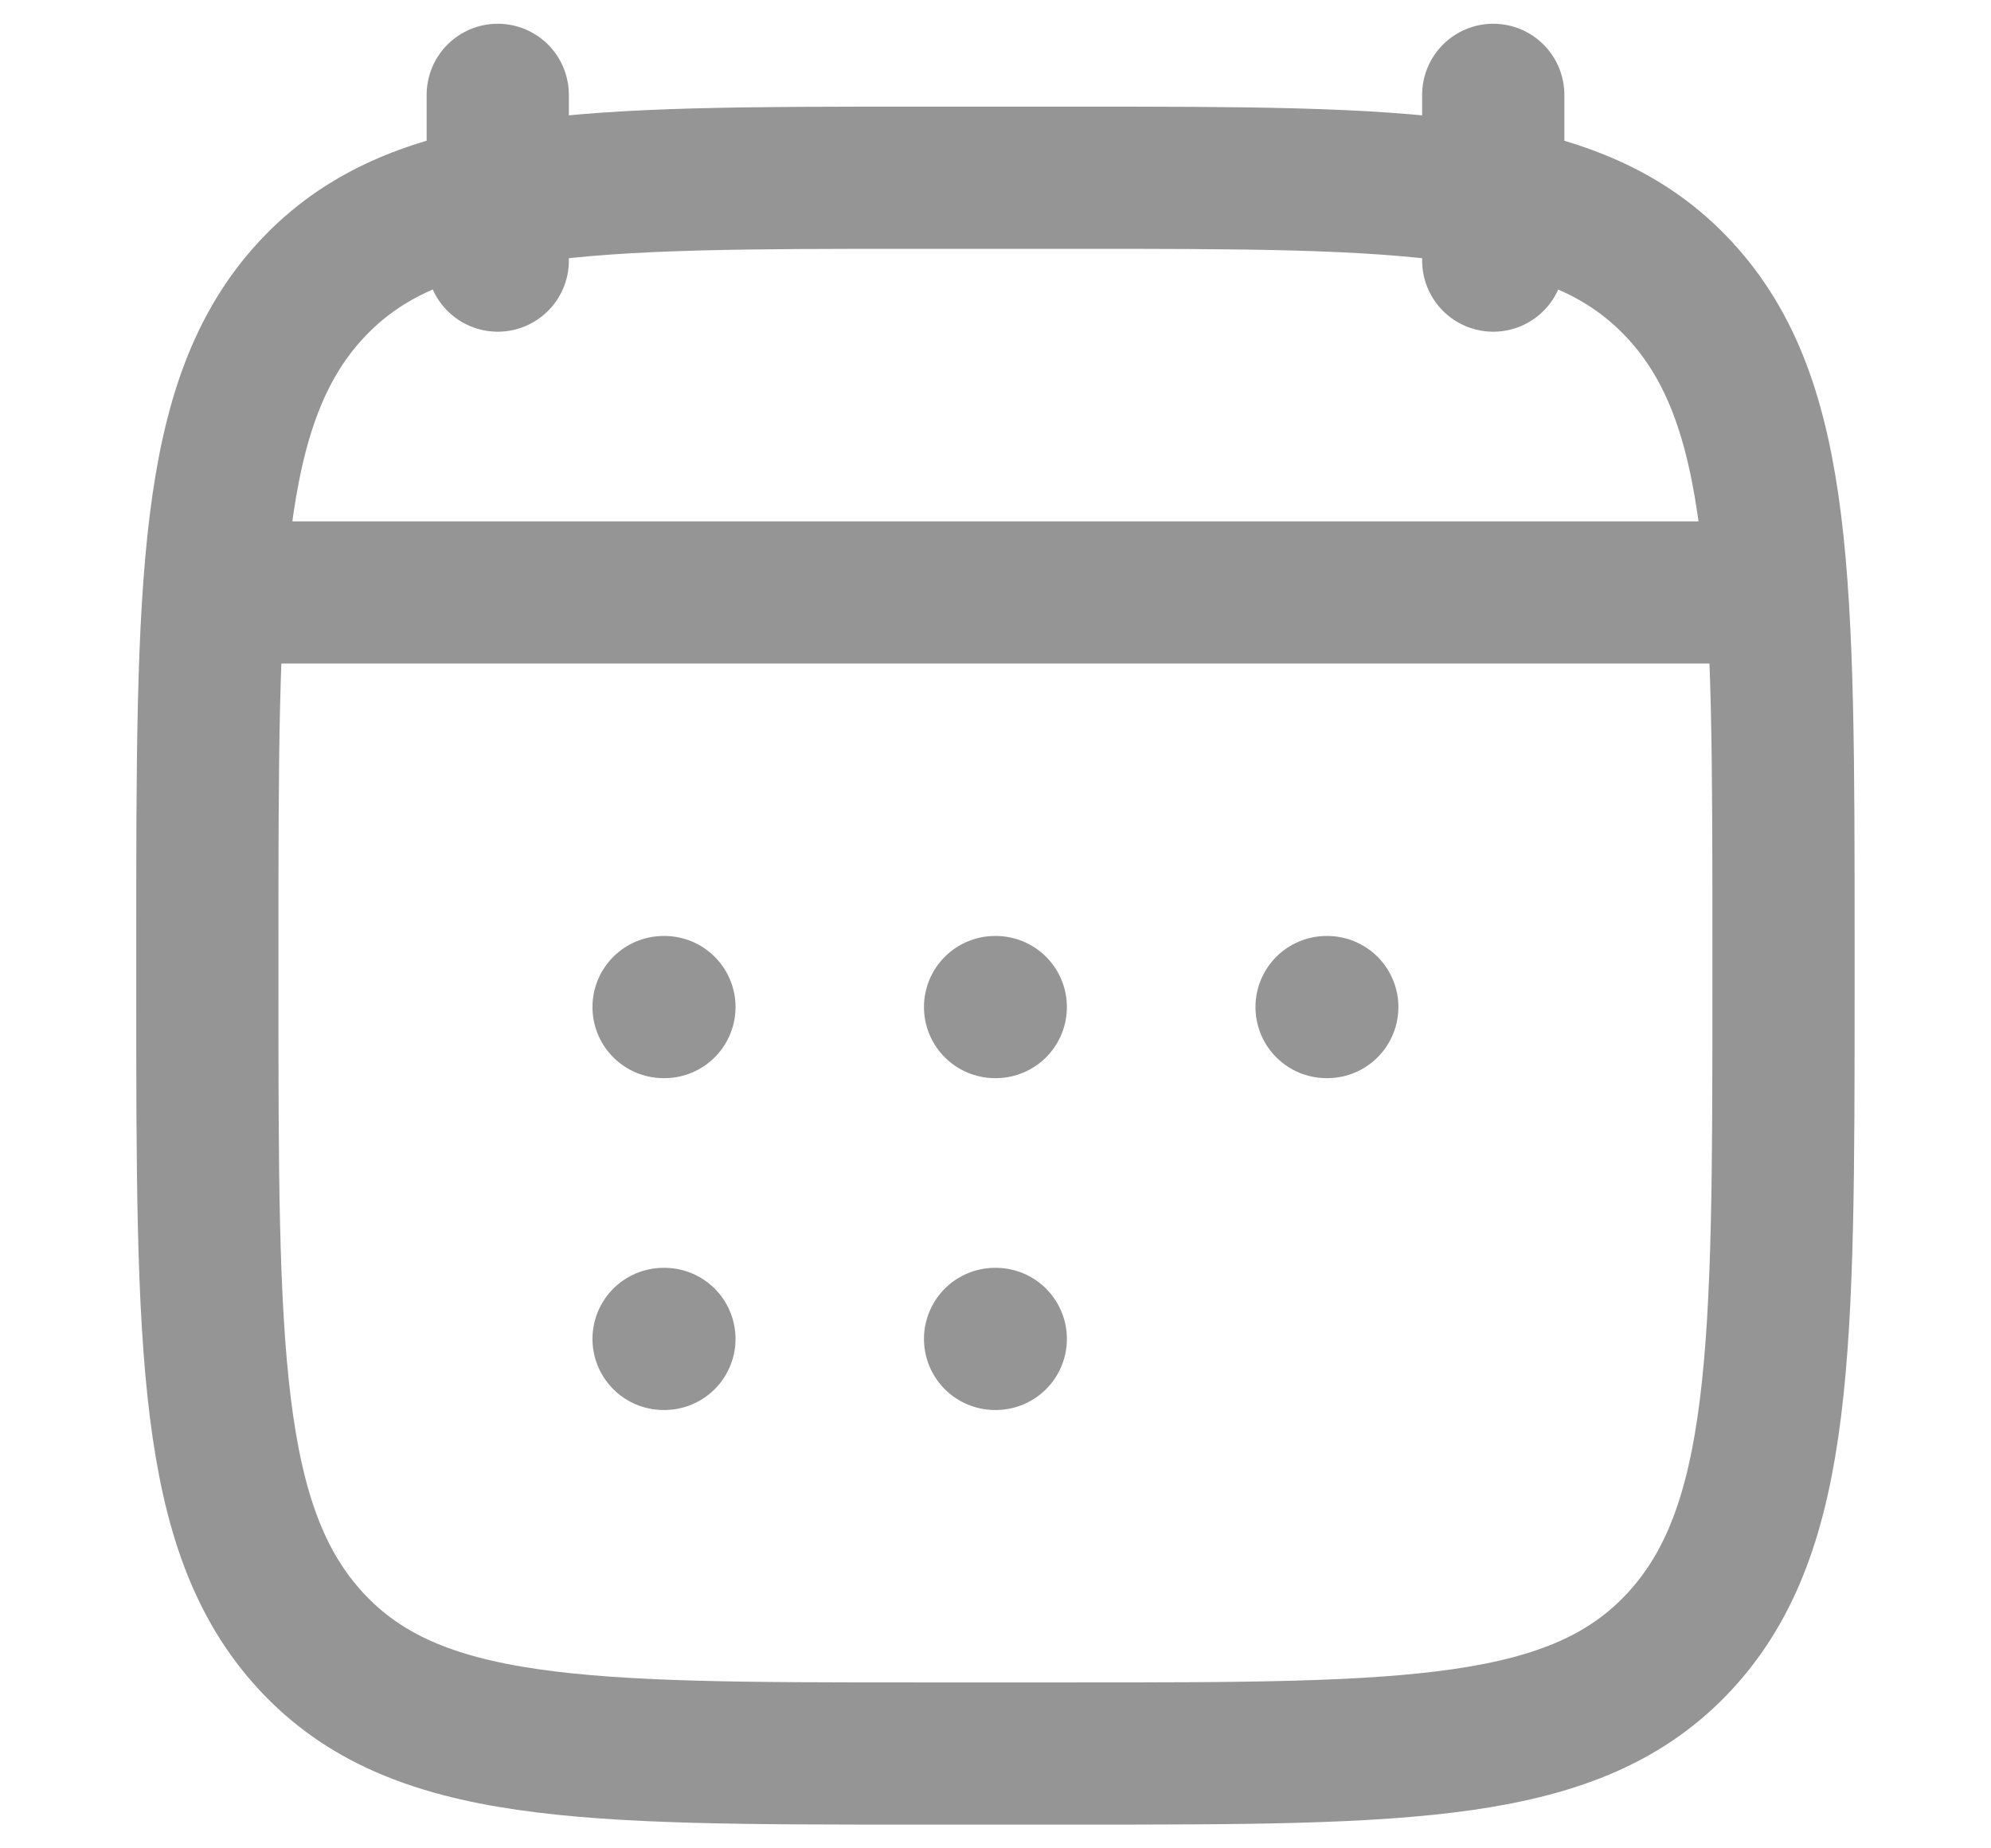 <svg width="14" height="13" viewBox="0 0 14 13" fill="none" xmlns="http://www.w3.org/2000/svg">
<path d="M10.5 0.667V1.833M3.5 0.667V1.833M6.997 7.083H7.002M6.997 9.417H7.002M9.328 7.083H9.333M4.666 7.083H4.672M4.666 9.417H4.672M2.041 4.167H11.958M1.75 4.167H12.25M1.458 6.642C1.458 4.1 1.458 2.829 2.188 2.039C2.919 1.25 4.095 1.25 6.446 1.25H7.554C9.905 1.25 11.081 1.25 11.811 2.04C12.541 2.829 12.541 4.1 12.541 6.642V6.942C12.541 9.483 12.541 10.754 11.811 11.544C11.081 12.333 9.905 12.333 7.554 12.333H6.446C4.095 12.333 2.919 12.333 2.188 11.544C1.458 10.754 1.458 9.483 1.458 6.941V6.642Z" stroke="#959595" stroke-linecap="round" stroke-linejoin="round"/>
</svg>
